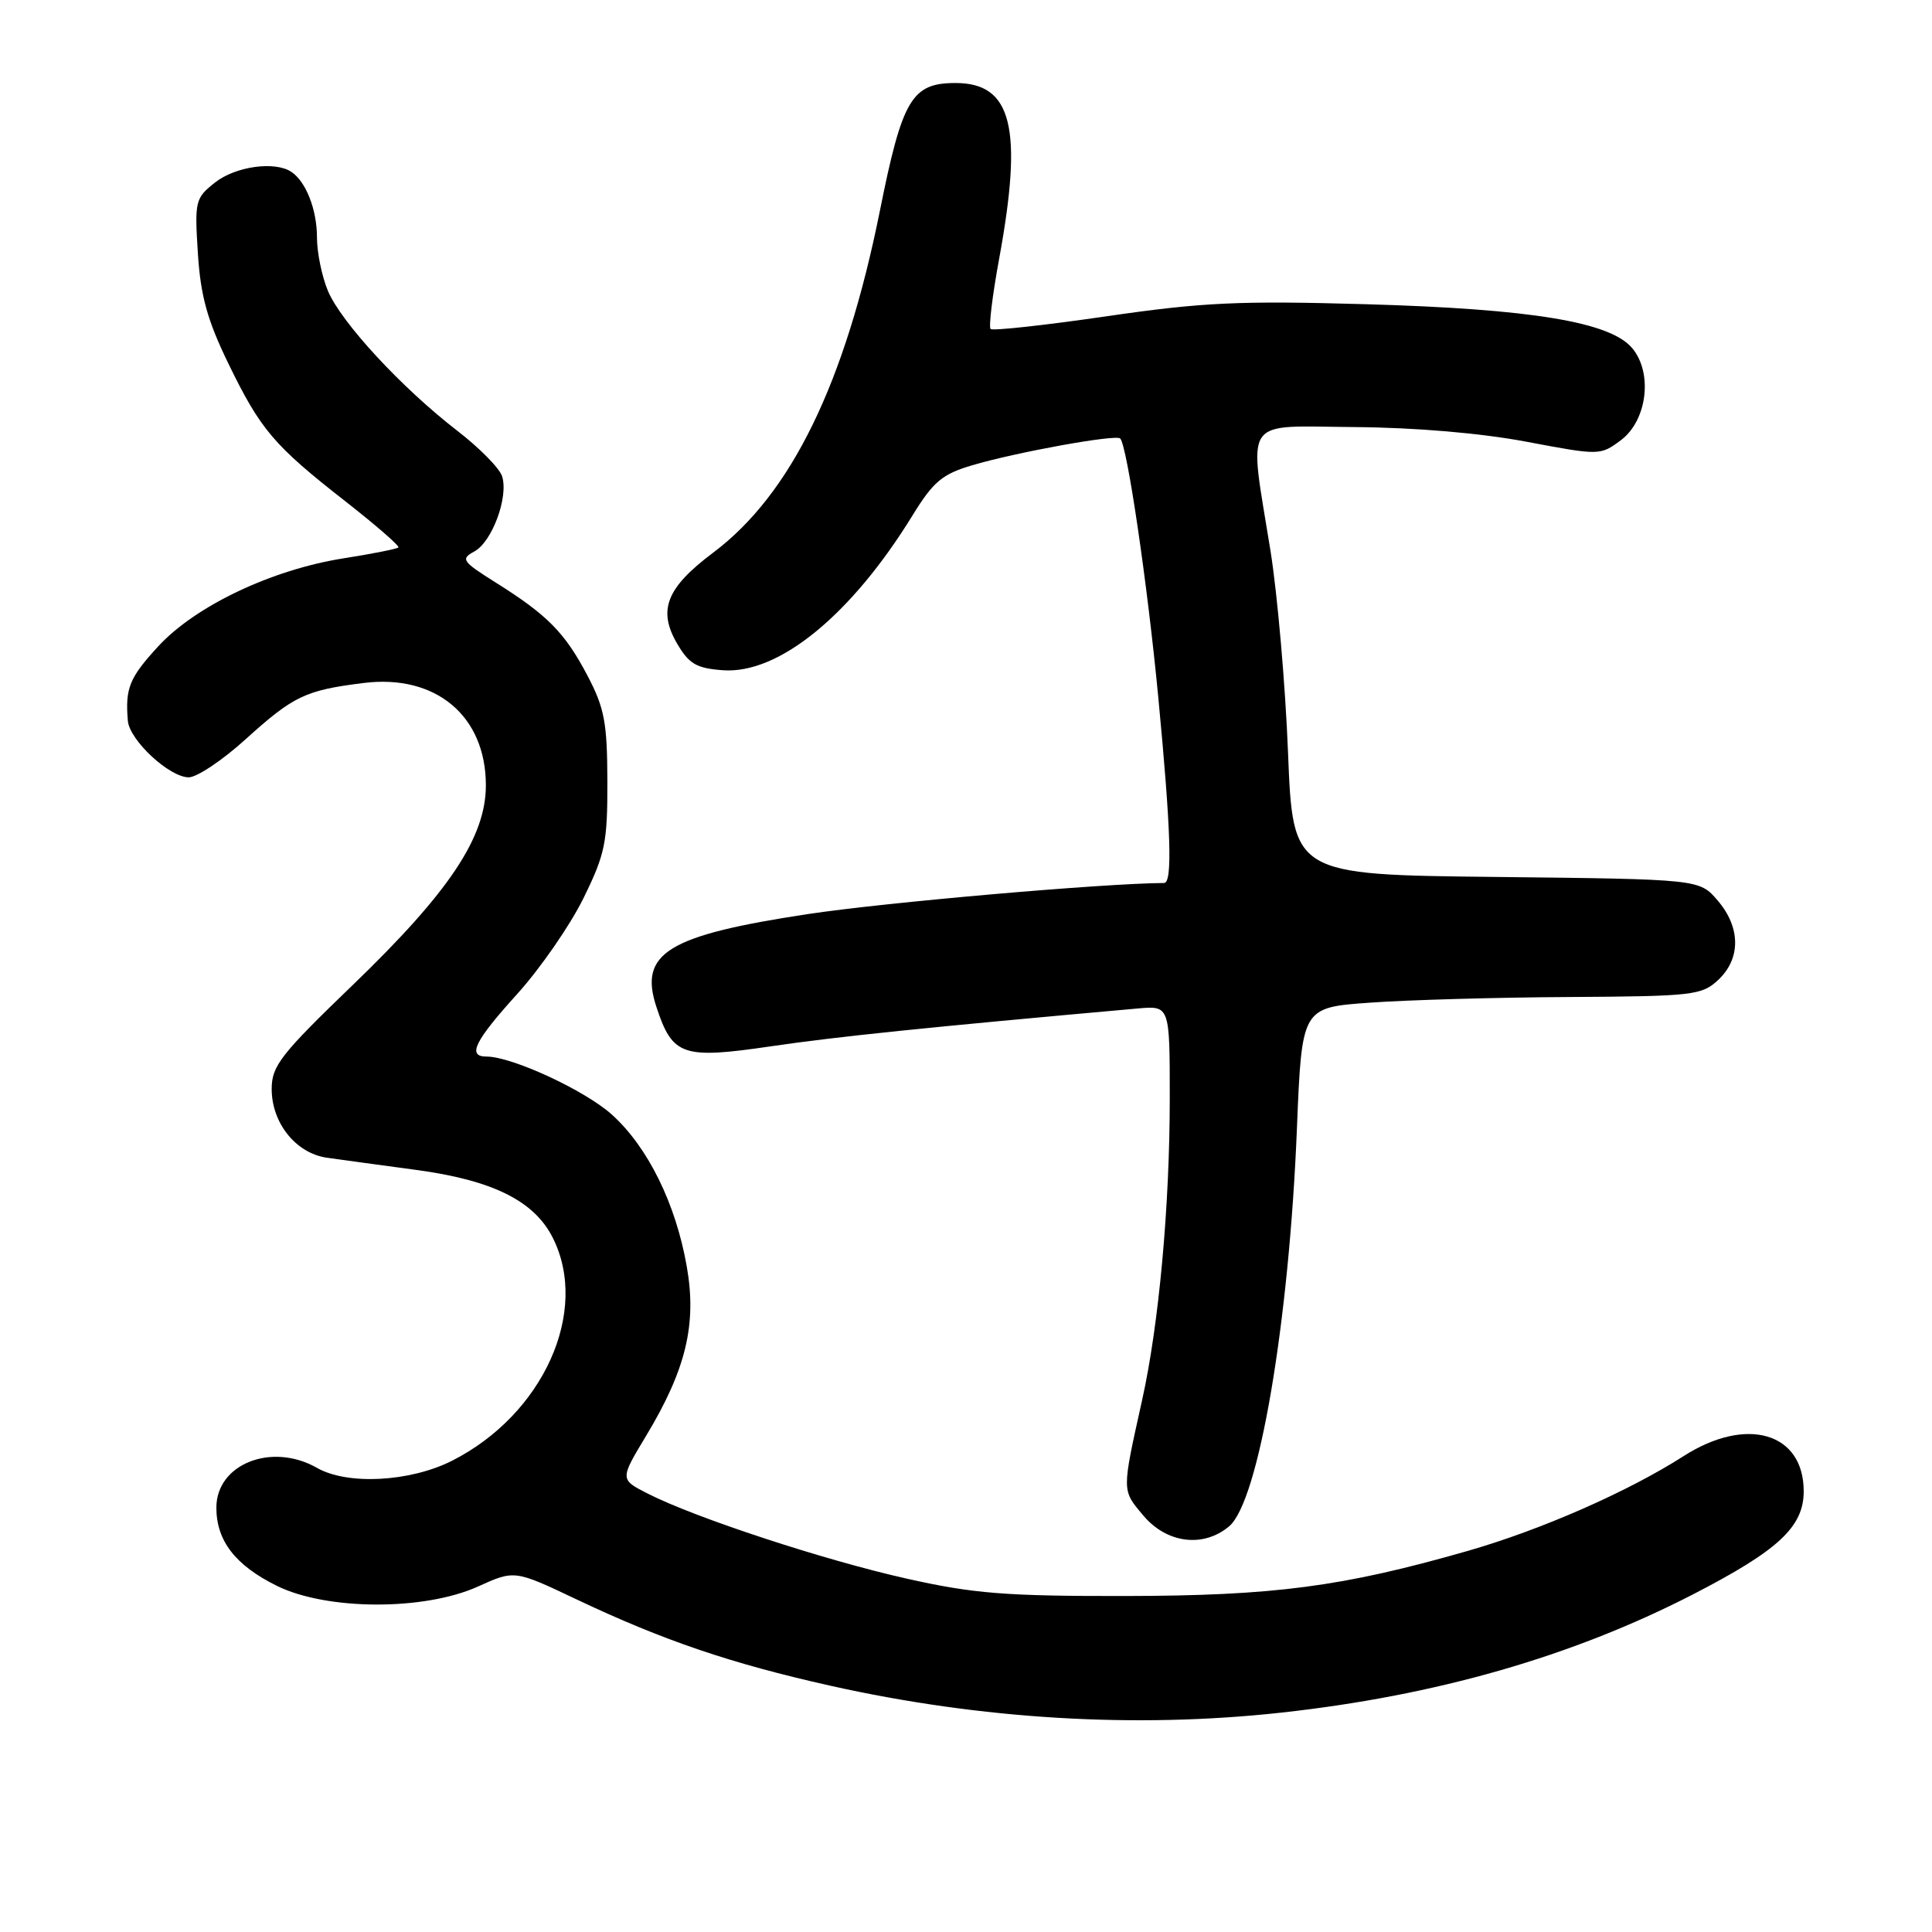 <?xml version="1.0" encoding="UTF-8" standalone="no"?>
<!DOCTYPE svg PUBLIC "-//W3C//DTD SVG 1.1//EN" "http://www.w3.org/Graphics/SVG/1.1/DTD/svg11.dtd" >
<svg xmlns="http://www.w3.org/2000/svg" xmlns:xlink="http://www.w3.org/1999/xlink" version="1.1" viewBox="0 0 256 256">
 <g >
 <path fill="currentColor"
d=" M 169.79 226.93 C 190.27 224.68 208.28 219.51 224.26 211.30 C 235.66 205.43 239.00 202.32 239.00 197.60 C 239.00 189.82 231.43 187.60 223.09 192.94 C 215.72 197.66 204.18 202.72 194.50 205.50 C 177.89 210.26 168.85 211.45 149.00 211.48 C 133.25 211.50 128.97 211.16 120.16 209.18 C 109.24 206.74 92.11 201.11 85.85 197.92 C 82.13 196.03 82.13 196.03 85.61 190.26 C 90.90 181.48 92.35 175.47 91.00 167.81 C 89.55 159.51 85.85 152.00 81.10 147.71 C 77.54 144.49 67.84 140.00 64.46 140.00 C 61.87 140.00 62.88 137.95 68.55 131.69 C 71.60 128.31 75.53 122.63 77.30 119.04 C 80.19 113.16 80.50 111.66 80.48 103.51 C 80.46 95.73 80.10 93.82 77.83 89.50 C 74.84 83.82 72.54 81.49 65.67 77.18 C 61.23 74.39 61.01 74.07 62.84 73.08 C 65.20 71.82 67.41 65.85 66.53 63.11 C 66.20 62.05 63.52 59.33 60.57 57.06 C 53.20 51.37 45.20 42.71 43.45 38.54 C 42.65 36.63 42.00 33.45 42.00 31.47 C 42.00 27.78 40.55 24.07 38.60 22.77 C 36.43 21.32 31.22 22.04 28.51 24.17 C 25.87 26.25 25.78 26.62 26.22 33.57 C 26.58 39.21 27.47 42.43 30.25 48.15 C 34.52 56.94 36.27 59.01 45.82 66.47 C 49.84 69.62 52.98 72.35 52.79 72.54 C 52.60 72.73 49.31 73.39 45.47 73.99 C 35.98 75.50 25.92 80.28 20.98 85.63 C 17.14 89.80 16.58 91.18 16.94 95.50 C 17.15 98.08 22.45 103.00 25.01 103.00 C 26.09 103.00 29.49 100.73 32.55 97.95 C 38.90 92.21 40.46 91.46 48.18 90.50 C 57.74 89.30 64.38 94.86 64.38 104.06 C 64.38 110.93 59.54 118.19 46.75 130.51 C 37.18 139.73 36.00 141.24 36.00 144.30 C 36.00 148.80 39.20 152.80 43.29 153.40 C 45.06 153.65 50.36 154.38 55.07 155.01 C 65.25 156.37 70.79 159.11 73.25 164.02 C 78.15 173.78 71.98 187.43 59.91 193.55 C 54.34 196.37 46.04 196.81 42.00 194.50 C 36.01 191.08 28.67 193.98 28.67 199.77 C 28.67 204.17 31.19 207.42 36.70 210.14 C 43.33 213.40 56.23 213.44 63.34 210.22 C 68.18 208.03 68.18 208.03 76.34 211.90 C 87.85 217.36 96.82 220.41 110.04 223.37 C 130.00 227.83 150.49 229.05 169.79 226.93 Z  M 162.86 202.25 C 166.78 198.97 170.81 175.30 171.85 149.50 C 172.50 133.50 172.50 133.50 181.50 132.86 C 186.45 132.50 198.35 132.16 207.94 132.11 C 224.38 132.01 225.50 131.88 227.69 129.83 C 230.69 127.00 230.65 122.87 227.59 119.31 C 225.18 116.50 225.18 116.50 198.24 116.20 C 171.31 115.91 171.31 115.91 170.67 99.70 C 170.32 90.79 169.27 78.78 168.35 73.00 C 165.45 54.94 164.40 56.48 179.50 56.59 C 187.55 56.65 196.22 57.39 202.26 58.53 C 211.96 60.36 212.04 60.36 214.76 58.34 C 218.24 55.75 219.04 49.48 216.30 46.16 C 213.43 42.67 202.99 40.94 181.00 40.31 C 164.26 39.83 159.39 40.05 146.62 41.91 C 138.44 43.10 131.52 43.86 131.26 43.59 C 130.99 43.32 131.50 39.14 132.39 34.30 C 135.58 16.93 134.11 11.00 126.61 11.00 C 120.82 11.00 119.56 13.11 116.59 27.93 C 112.00 50.76 104.83 65.47 94.51 73.22 C 88.31 77.87 87.13 80.83 89.71 85.26 C 91.30 87.98 92.27 88.55 95.79 88.81 C 103.19 89.35 112.80 81.50 120.93 68.27 C 123.67 63.82 124.85 62.82 128.83 61.65 C 134.65 59.92 147.87 57.53 148.43 58.10 C 149.35 59.01 152.04 77.32 153.48 92.41 C 155.16 110.02 155.38 117.00 154.25 117.00 C 146.15 117.05 117.21 119.58 107.05 121.12 C 88.45 123.94 84.62 126.29 86.98 133.43 C 89.11 139.91 90.43 140.36 102.16 138.64 C 110.86 137.36 122.88 136.12 150.75 133.63 C 155.00 133.25 155.00 133.25 155.00 145.52 C 155.00 159.76 153.56 175.53 151.34 185.50 C 148.63 197.73 148.62 197.40 151.50 200.82 C 154.61 204.51 159.44 205.12 162.86 202.25 Z "/>
</g>
</svg>